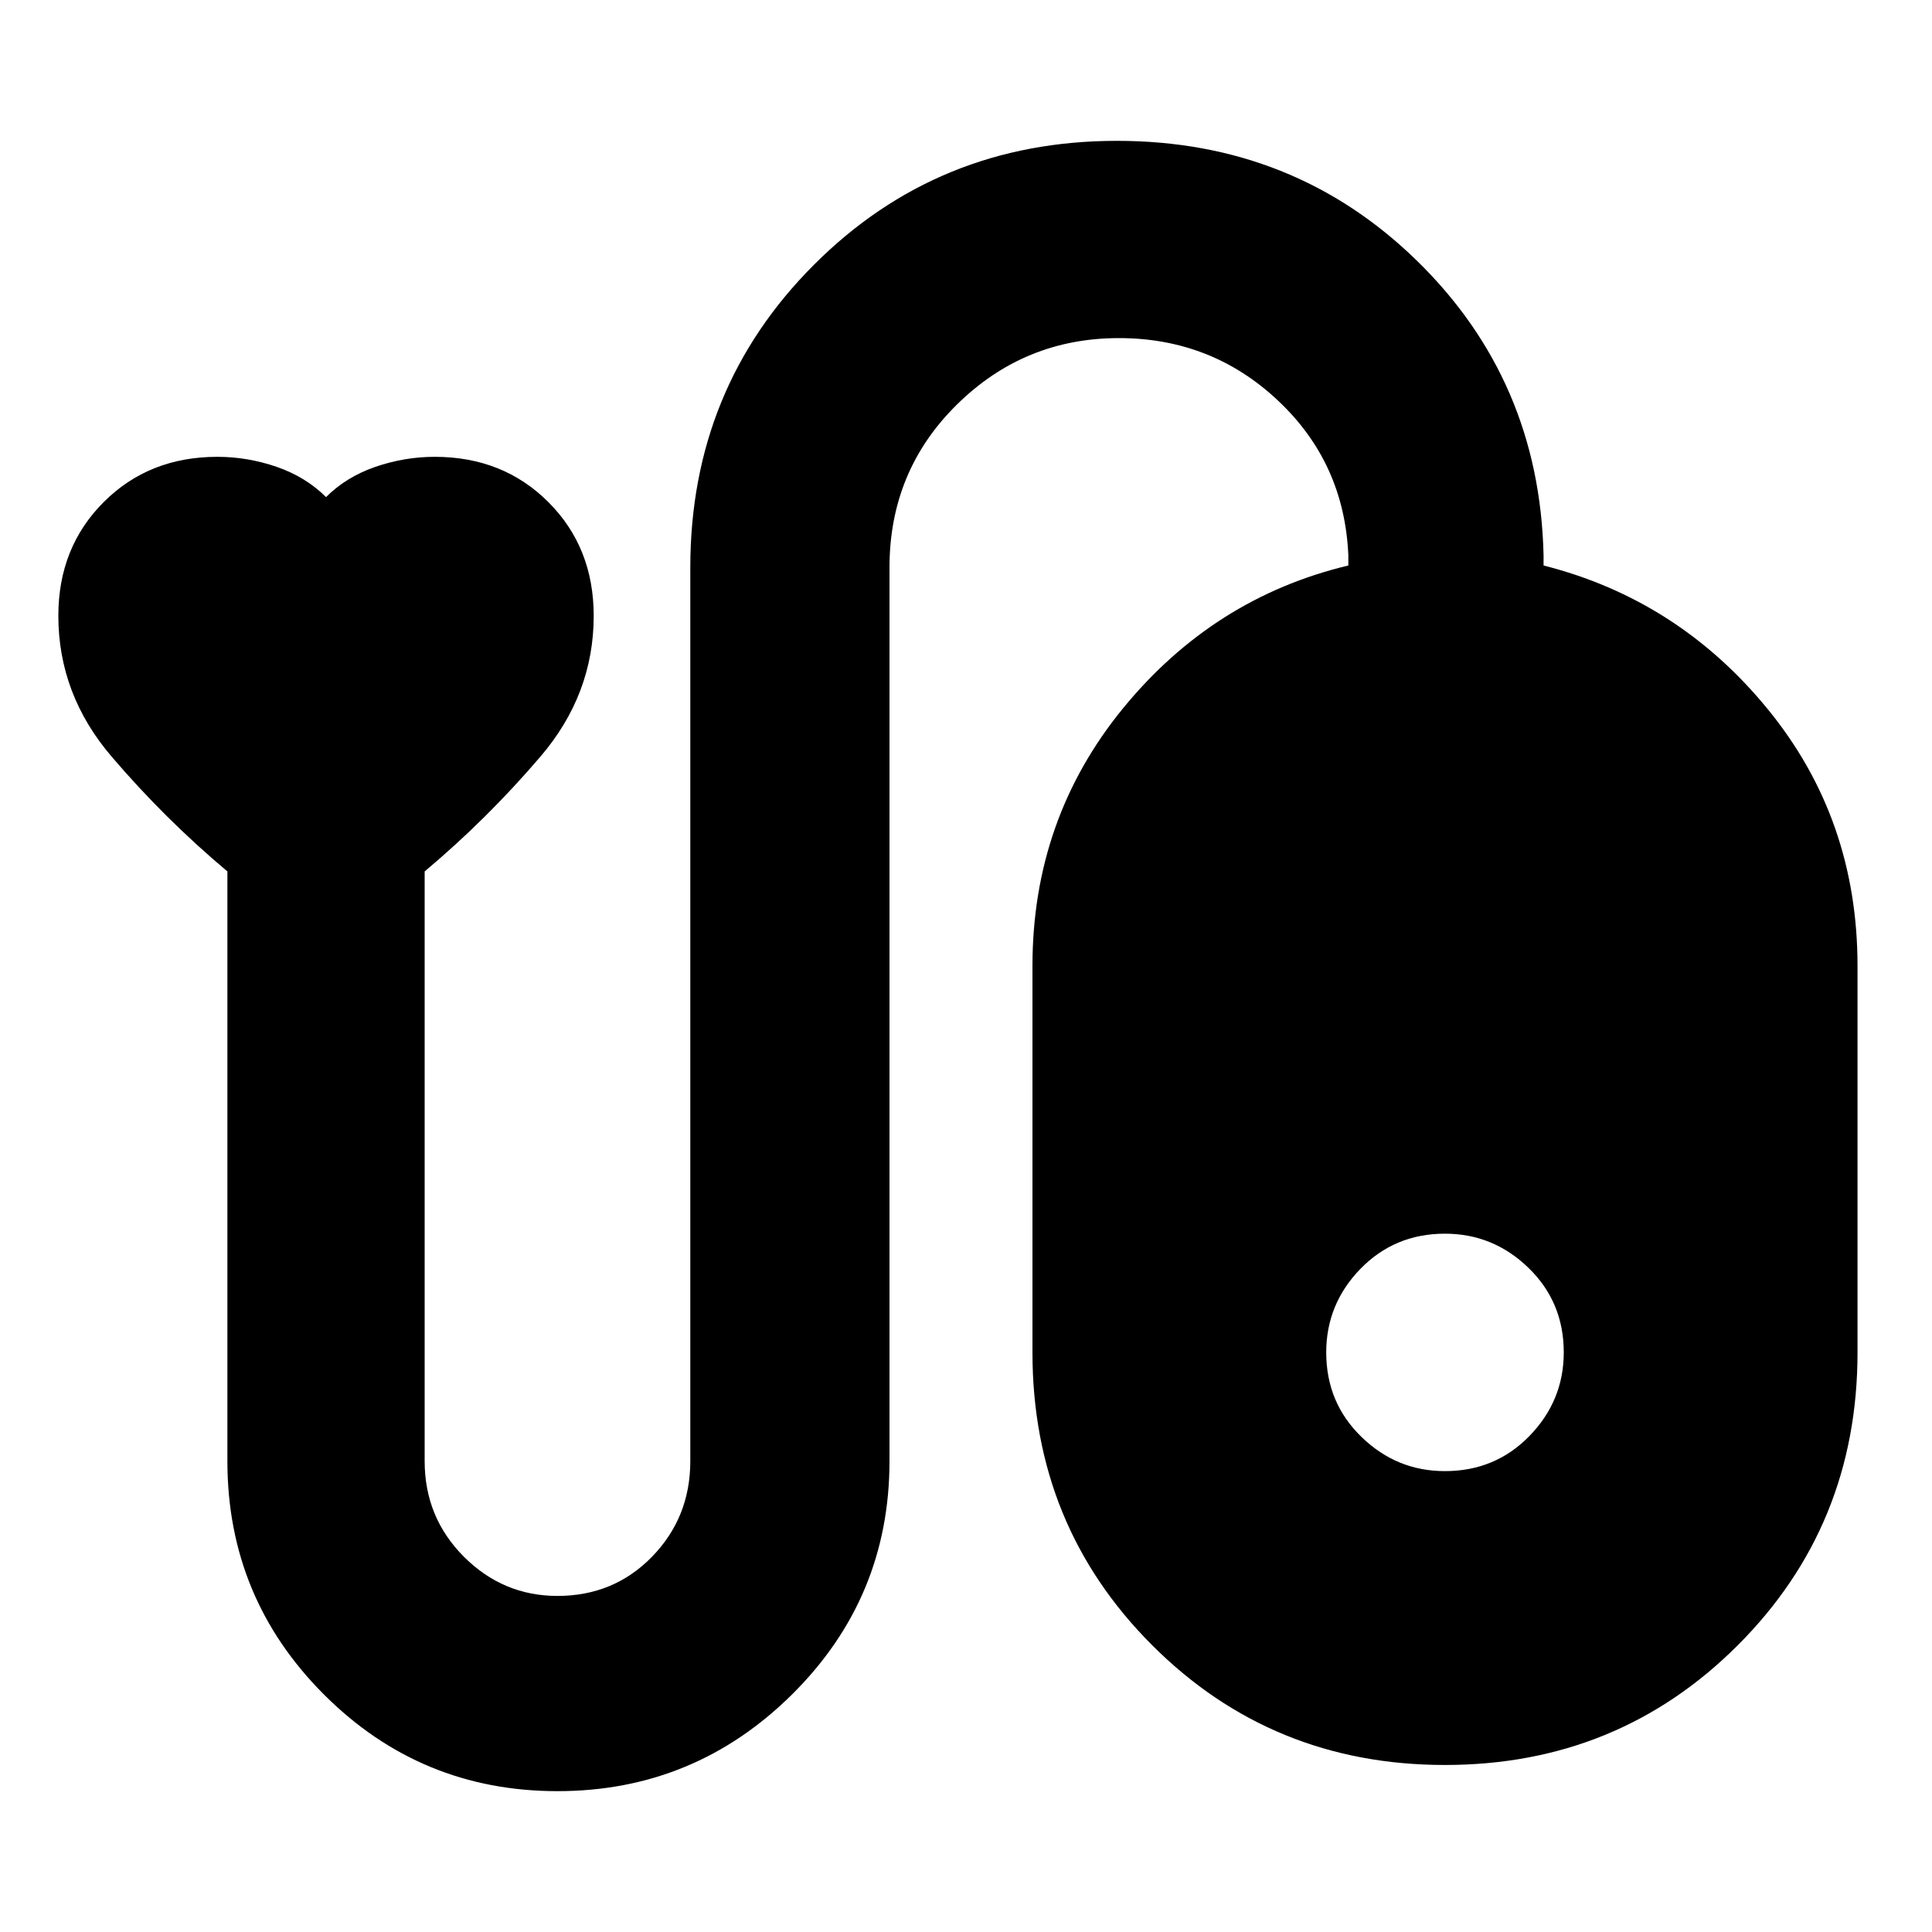 <svg xmlns="http://www.w3.org/2000/svg" height="20" width="20"><path d="M5.771 18.542q-1.417 0-2.417-1-1-1-1-2.417V9.021q-.646-.542-1.198-1.188-.552-.645-.552-1.458 0-.708.469-1.177.469-.469 1.177-.469.312 0 .615.104.302.105.51.313.208-.208.51-.313.303-.104.615-.104.708 0 1.177.469.469.469.469 1.177 0 .813-.552 1.458-.552.646-1.198 1.188v6.104q0 .583.406.99.406.406.969.406.583 0 .979-.406.396-.407.396-.99v-9.25q0-1.854 1.281-3.135 1.281-1.282 3.135-1.282 1.834 0 3.105 1.24t1.312 3.052v.104q1.396.354 2.323 1.49.927 1.135.927 2.656v4q0 1.792-1.239 3.031-1.24 1.24-3.032 1.24-1.791 0-3.031-1.24-1.239-1.239-1.239-3.031v-4q0-1.521.937-2.667.937-1.145 2.333-1.479V5.75q-.041-.958-.729-1.604-.687-.646-1.646-.646-.979 0-1.677.688-.698.687-.698 1.687v9.25q0 1.417-1.01 2.417-1.01 1-2.427 1Zm9.187-5.771q-.52 0-.875.364-.354.365-.354.865 0 .521.365.875.364.354.864.354.521 0 .875-.364.355-.365.355-.865 0-.521-.365-.875t-.865-.354Z"/></svg>